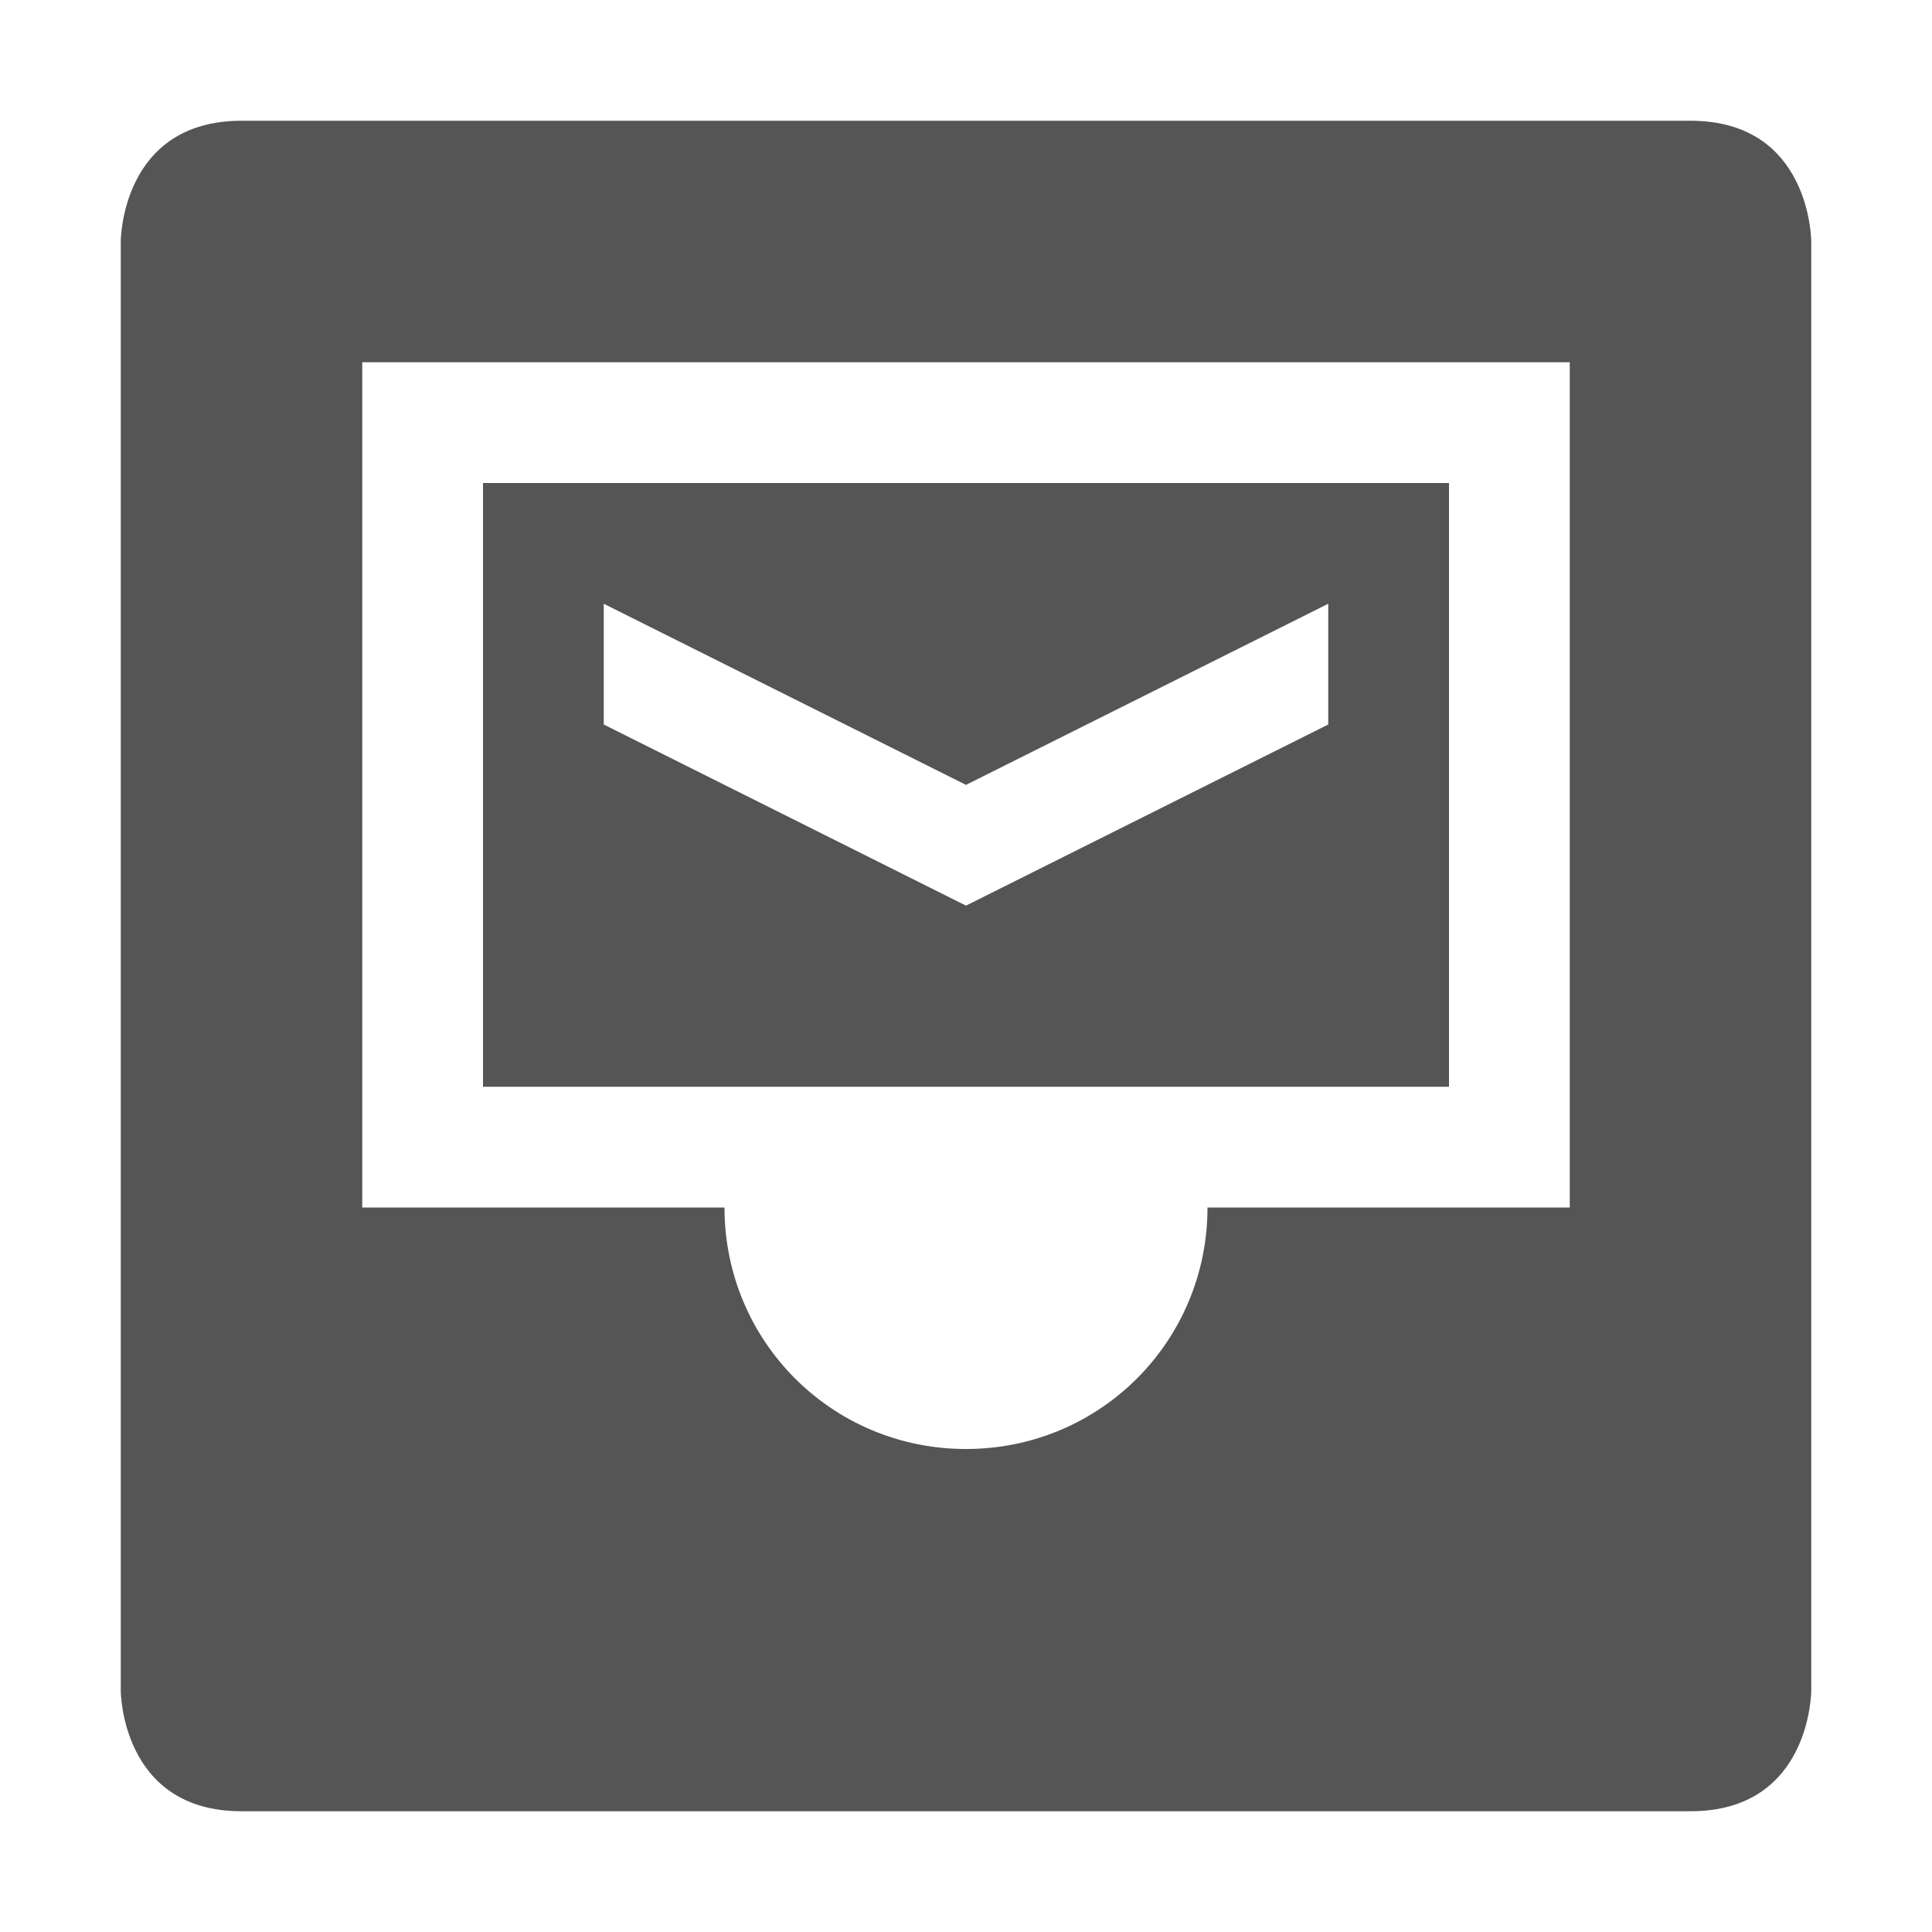 <svg xmlns="http://www.w3.org/2000/svg" width="16" height="16"><path d="M4 4v5h8V4zm1 1l3 1.5L11 5v1L8 7.5 5 6z" fill="#555555"/><path d="M2 1C1 1 1 2 1 2v12s0 1 1 1h12c1 0 1-1 1-1V2s0-1-1-1zm1 2h10v7h-3c0 1.108-.89 2-2 2-1.11 0-2-.892-2-2H3z" fill="#555555"/></svg>